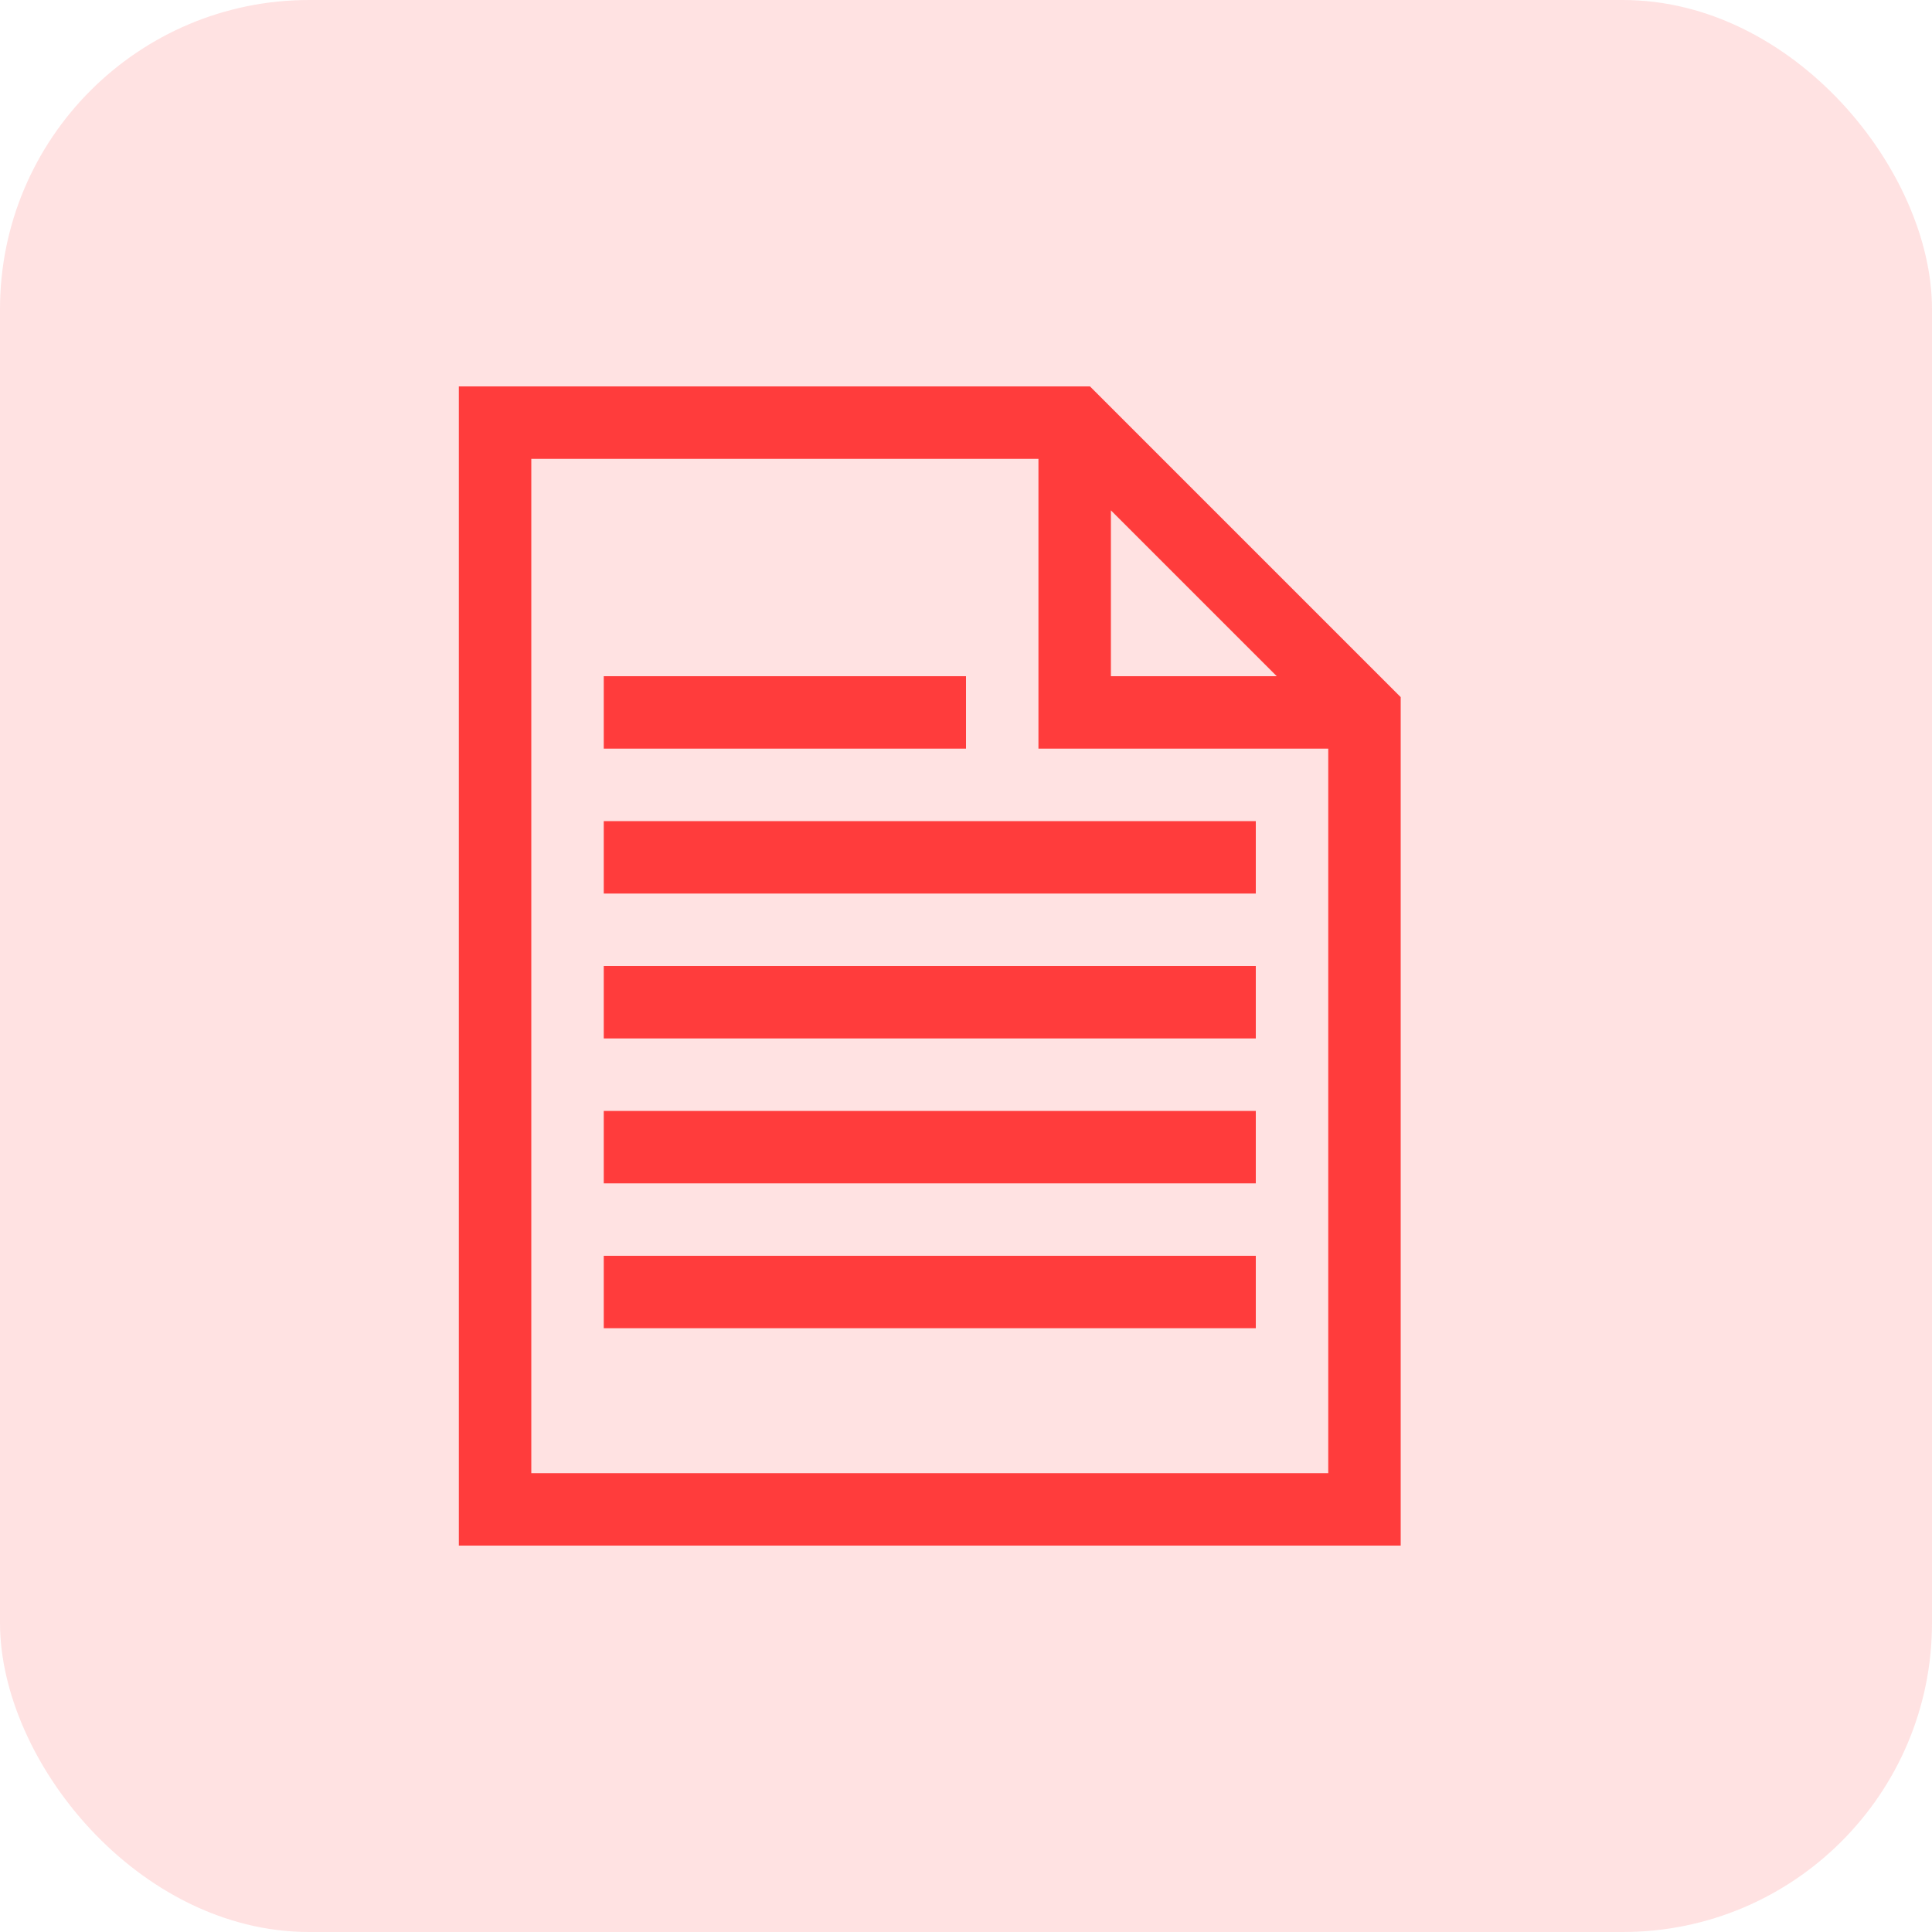 <svg width="50" height="50" viewBox="0 0 50 50" fill="none" xmlns="http://www.w3.org/2000/svg">
<rect width="50" height="50" rx="8" fill="#FF3C3C" fill-opacity="0.15"/>
<path d="M36.25 18.042V40H11.875V10H28.208L36.25 18.042ZM28.75 17.5H33.042L28.75 13.208V17.5ZM34.375 19.375H26.875V11.875H13.75V38.125H34.375V19.375ZM25 19.375H15.625V17.5H25V19.375ZM15.625 21.25H32.5V23.125H15.625V21.25ZM15.625 25H32.5V26.875H15.625V25ZM15.625 28.75H32.5V30.625H15.625V28.75ZM15.625 32.5H32.5V34.375H15.625V32.5Z" fill="#FF3C3C"/>
</svg>

